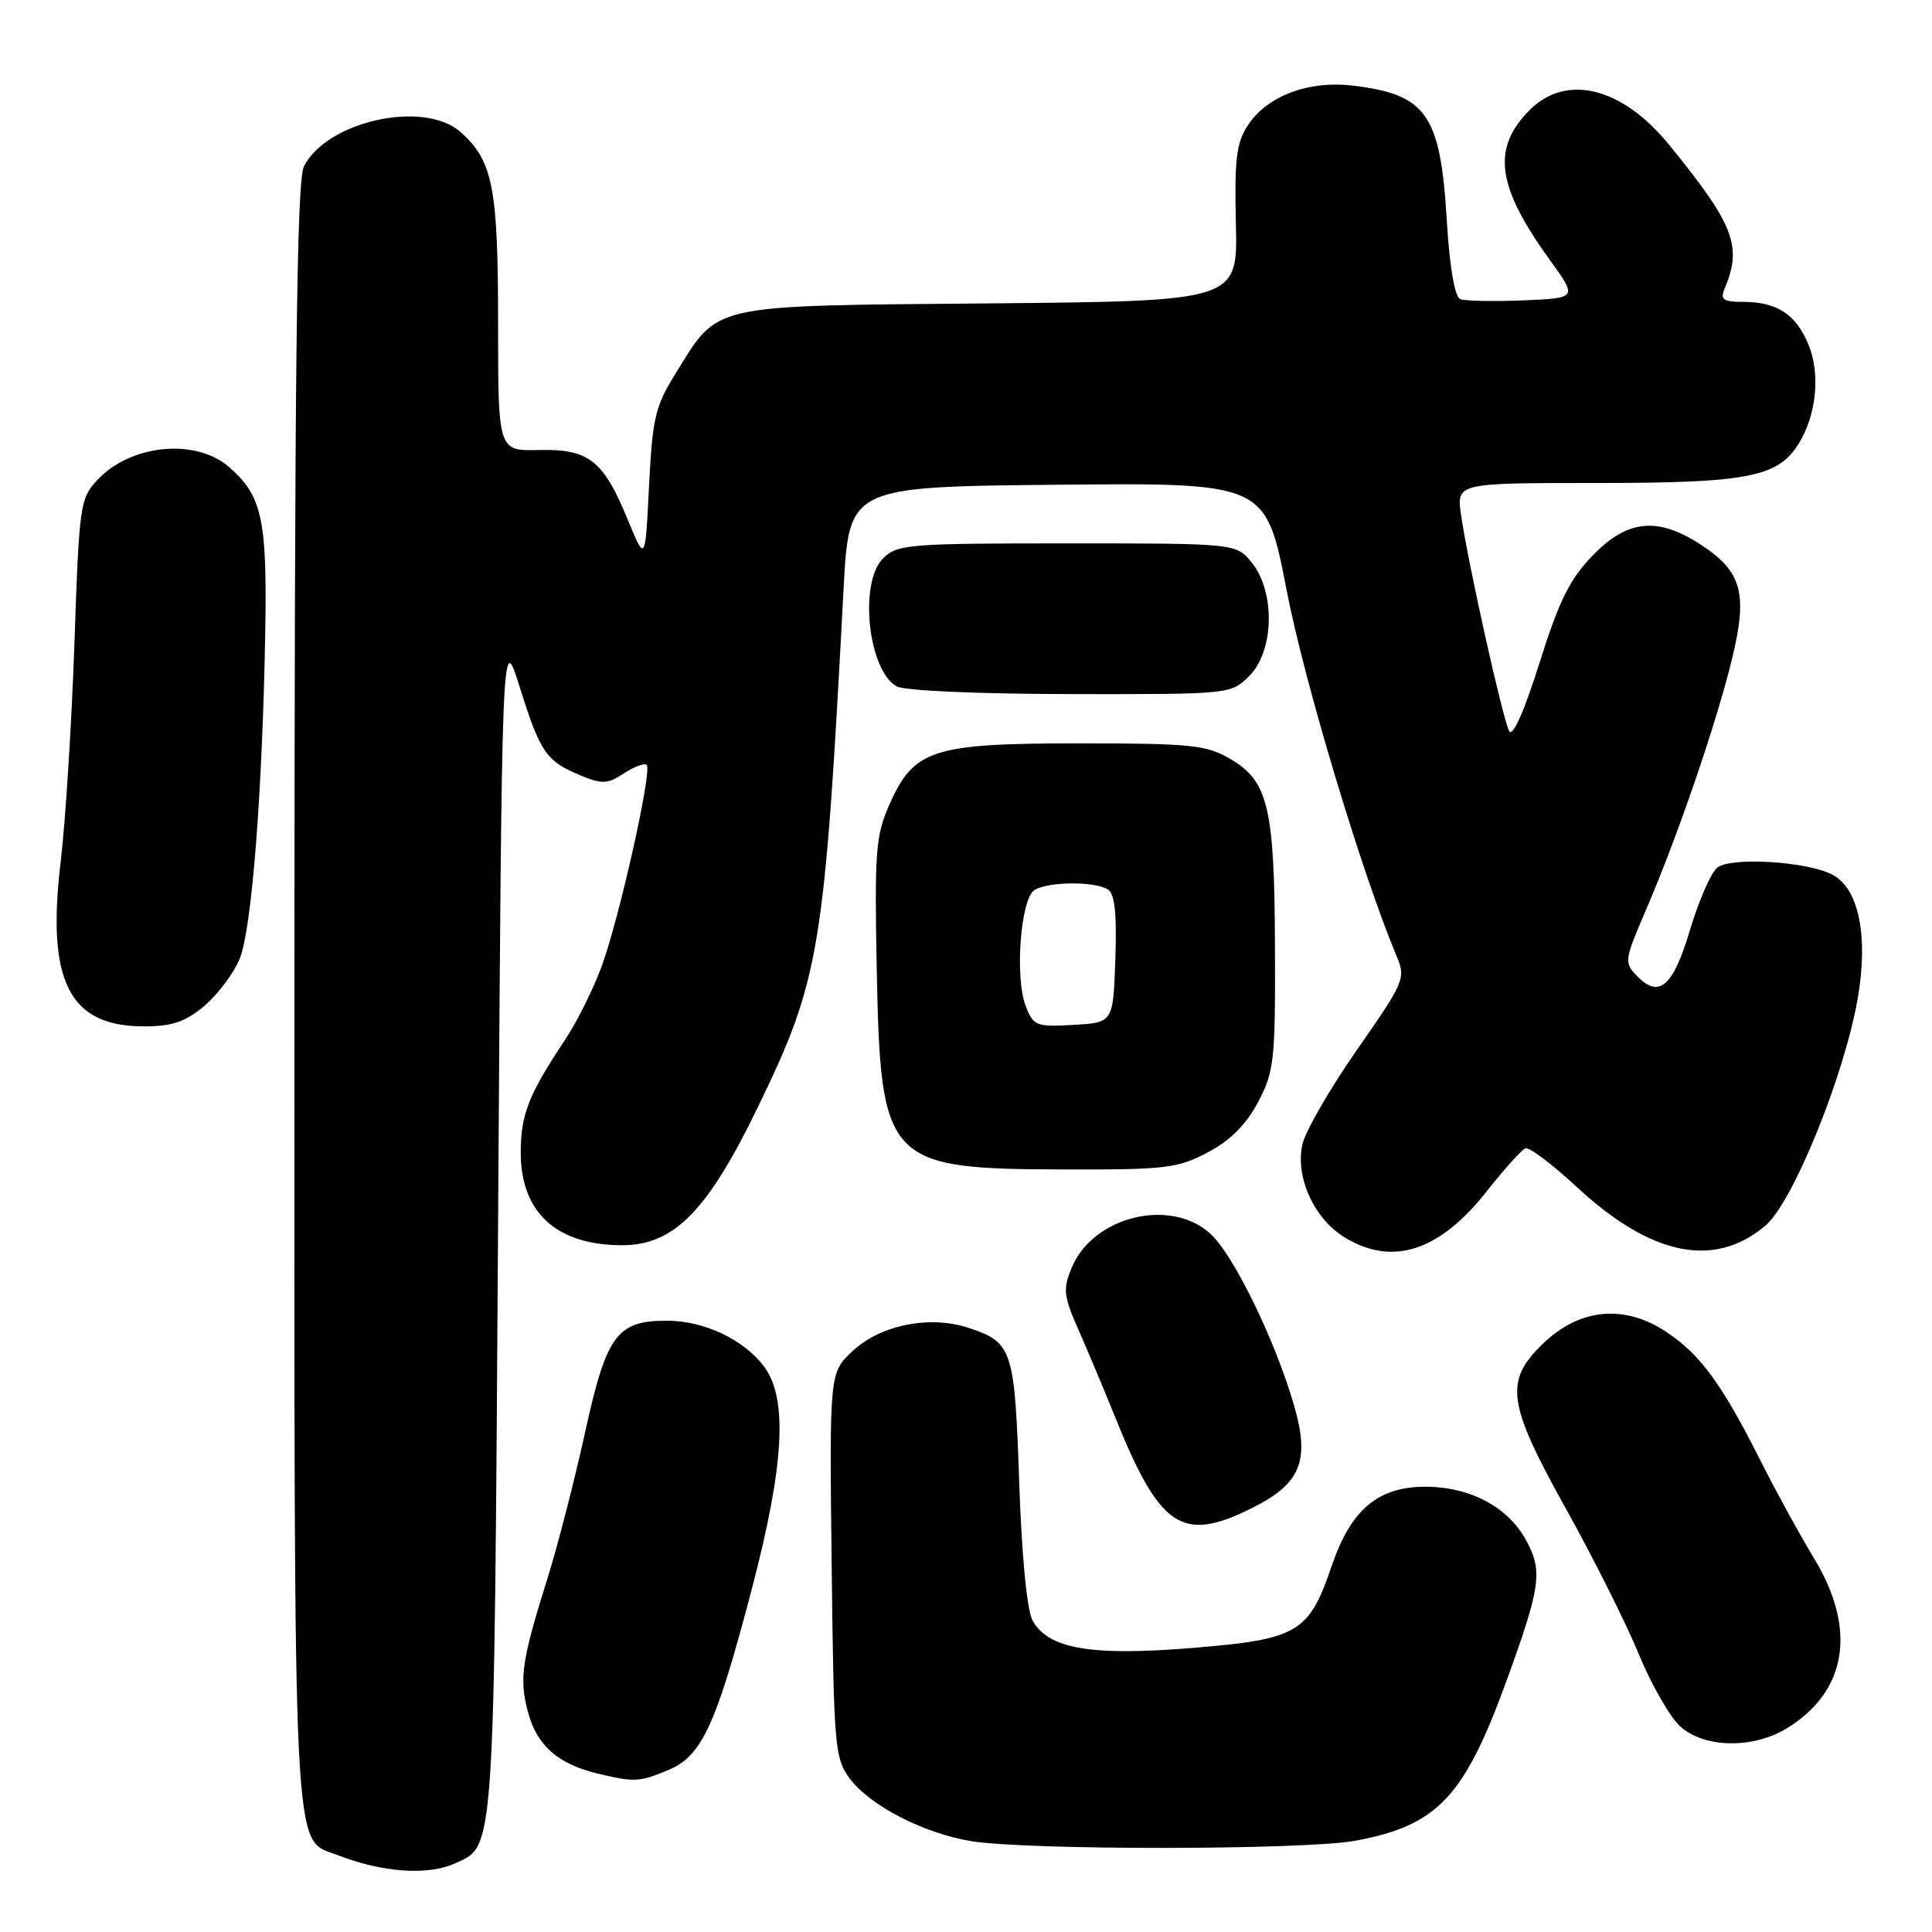 <?xml version="1.0" encoding="UTF-8" standalone="no"?>
<!DOCTYPE svg PUBLIC "-//W3C//DTD SVG 1.1//EN" "http://www.w3.org/Graphics/SVG/1.1/DTD/svg11.dtd" >
<svg xmlns="http://www.w3.org/2000/svg" xmlns:xlink="http://www.w3.org/1999/xlink" version="1.1" viewBox="0 0 256 256">
 <g >
 <path fill="currentColor"
d=" M 60.34 246.89 C 65.59 244.50 65.46 246.34 66.00 162.00 C 66.50 83.50 66.50 83.50 68.85 91.00 C 71.59 99.72 72.35 100.83 76.84 102.71 C 79.79 103.94 80.49 103.91 82.68 102.47 C 84.05 101.57 85.41 101.07 85.69 101.36 C 86.44 102.10 82.09 121.56 79.74 128.00 C 78.63 131.03 76.44 135.44 74.86 137.80 C 70.05 145.02 69.00 147.70 69.00 152.73 C 69.00 160.67 73.75 165.00 82.45 165.00 C 89.32 165.00 93.80 160.42 100.49 146.56 C 108.65 129.67 109.24 126.08 111.78 78.00 C 112.50 64.50 112.50 64.50 140.11 64.23 C 167.73 63.97 167.73 63.97 170.49 78.23 C 172.83 90.35 180.47 115.76 185.03 126.62 C 186.30 129.64 186.15 130.00 179.80 139.12 C 176.20 144.28 172.95 149.92 172.57 151.65 C 171.62 156.00 174.12 161.50 178.19 163.97 C 184.51 167.83 190.76 165.79 197.01 157.84 C 199.33 154.90 201.63 152.35 202.13 152.16 C 202.63 151.97 205.71 154.29 208.96 157.31 C 218.80 166.41 227.14 168.12 233.91 162.42 C 237.56 159.35 244.41 142.48 246.17 132.22 C 247.58 124.01 246.30 117.76 242.83 115.91 C 239.52 114.14 229.29 113.51 227.53 114.98 C 226.70 115.67 225.09 119.35 223.95 123.17 C 221.71 130.69 219.87 132.33 216.98 129.39 C 215.17 127.55 215.19 127.33 218.13 120.50 C 222.33 110.73 227.43 95.84 229.51 87.27 C 231.61 78.61 230.81 75.71 225.33 72.15 C 219.65 68.45 215.66 68.85 211.09 73.55 C 208.01 76.72 206.60 79.55 203.98 87.87 C 201.95 94.32 200.43 97.72 199.97 96.87 C 199.13 95.32 194.54 74.74 193.60 68.25 C 192.98 64.00 192.98 64.00 211.52 64.00 C 231.54 64.00 235.55 63.23 238.31 58.83 C 240.69 55.05 241.24 49.50 239.62 45.63 C 237.95 41.63 235.45 40.00 230.96 40.00 C 228.32 40.00 227.91 39.70 228.52 38.25 C 230.89 32.62 229.80 29.79 221.17 19.19 C 214.96 11.56 207.56 9.71 202.70 14.57 C 197.62 19.66 198.30 24.69 205.40 34.50 C 209.01 39.50 209.01 39.50 201.85 39.80 C 197.91 39.96 194.15 39.89 193.50 39.64 C 192.75 39.35 192.08 35.41 191.69 28.97 C 190.85 15.12 188.99 12.50 179.21 11.34 C 173.36 10.65 167.88 12.73 165.34 16.61 C 163.83 18.91 163.56 21.13 163.76 29.64 C 164.01 39.90 164.01 39.90 131.07 40.20 C 93.59 40.54 95.32 40.15 89.50 49.52 C 86.82 53.82 86.45 55.42 86.00 64.42 C 85.50 74.50 85.50 74.50 83.17 68.83 C 79.93 60.97 78.01 59.47 71.39 59.63 C 66.00 59.76 66.00 59.76 66.00 42.85 C 66.00 24.85 65.31 21.31 61.03 17.50 C 56.20 13.20 43.32 16.03 40.27 22.05 C 39.31 23.95 39.03 48.55 39.01 131.80 C 39.00 248.98 38.72 243.48 44.70 245.80 C 50.71 248.13 56.70 248.55 60.34 246.89 Z  M 179.57 243.91 C 190.45 241.90 194.00 238.15 199.59 222.80 C 204.17 210.22 204.45 208.18 202.21 204.08 C 199.80 199.66 194.77 197.00 188.84 197.00 C 182.60 197.00 178.99 200.05 176.47 207.46 C 173.45 216.36 171.99 217.22 158.01 218.36 C 144.55 219.46 138.89 218.49 136.81 214.71 C 136.08 213.37 135.38 206.16 135.05 196.40 C 134.45 178.76 134.15 177.87 128.35 175.95 C 123.21 174.25 116.70 175.55 113.00 179.00 C 109.90 181.89 109.90 181.89 110.20 207.38 C 110.48 231.47 110.61 233.01 112.60 235.67 C 115.28 239.25 122.32 242.89 128.61 243.95 C 135.99 245.18 172.80 245.15 179.57 243.91 Z  M 88.57 234.53 C 93.02 232.68 94.91 228.56 99.70 210.24 C 103.90 194.16 104.39 185.37 101.30 181.16 C 98.65 177.53 93.33 175.00 88.36 175.00 C 81.74 175.00 80.35 176.89 77.51 189.86 C 76.14 196.10 73.94 204.65 72.63 208.86 C 69.10 220.11 68.76 222.41 69.98 226.92 C 71.16 231.32 73.97 233.77 79.28 235.03 C 84.07 236.17 84.75 236.13 88.57 234.53 Z  M 236.76 229.01 C 244.72 224.15 246.07 215.93 240.42 206.57 C 238.45 203.31 235.26 197.50 233.33 193.65 C 228.13 183.33 225.30 179.47 220.77 176.47 C 215.20 172.78 209.28 173.36 204.41 178.08 C 199.30 183.04 199.72 185.96 207.54 200.00 C 211.14 206.46 215.45 215.06 217.12 219.12 C 218.79 223.18 221.27 227.51 222.63 228.75 C 225.82 231.64 232.24 231.76 236.76 229.01 Z  M 166.04 199.75 C 172.37 196.56 173.59 193.54 171.47 186.23 C 168.99 177.65 163.50 166.37 160.43 163.52 C 155.16 158.64 144.84 161.14 142.01 167.97 C 140.82 170.85 140.92 171.73 142.96 176.34 C 144.21 179.18 146.32 184.20 147.65 187.50 C 153.70 202.57 156.61 204.50 166.04 199.75 Z  M 160.04 152.70 C 163.02 151.12 165.12 149.02 166.70 146.04 C 168.83 142.00 169.00 140.52 168.94 125.59 C 168.88 106.97 168.06 103.51 163.00 100.55 C 159.85 98.71 157.83 98.50 143.00 98.50 C 123.52 98.50 121.09 99.29 117.83 106.65 C 116.04 110.70 115.87 112.91 116.17 128.33 C 116.68 154.15 117.37 154.90 141.09 154.96 C 154.44 155.00 156.06 154.80 160.04 152.70 Z  M 27.06 133.30 C 28.83 131.81 30.93 129.02 31.74 127.09 C 33.36 123.20 34.79 104.92 35.15 83.50 C 35.40 68.78 34.71 65.68 30.35 61.88 C 25.94 58.04 17.35 58.87 12.94 63.56 C 10.60 66.06 10.49 66.83 9.86 85.33 C 9.49 95.87 8.68 108.85 8.04 114.18 C 6.14 130.03 9.16 136.00 19.06 136.00 C 22.80 136.00 24.55 135.41 27.06 133.30 Z  M 165.55 89.55 C 168.81 86.28 169.01 78.55 165.93 74.63 C 163.85 72.00 163.85 72.00 141.43 72.00 C 120.33 72.00 118.88 72.12 117.00 74.00 C 113.80 77.20 115.01 88.74 118.79 90.94 C 119.78 91.52 129.51 91.95 141.80 91.97 C 163.09 92.00 163.09 92.00 165.55 89.55 Z  M 135.91 133.30 C 134.45 129.52 135.23 119.10 137.07 117.94 C 138.85 116.81 145.06 116.75 146.79 117.85 C 147.72 118.44 148.00 121.03 147.79 127.09 C 147.50 135.50 147.50 135.50 142.25 135.80 C 137.30 136.09 136.93 135.94 135.91 133.30 Z "/>
</g>
</svg>